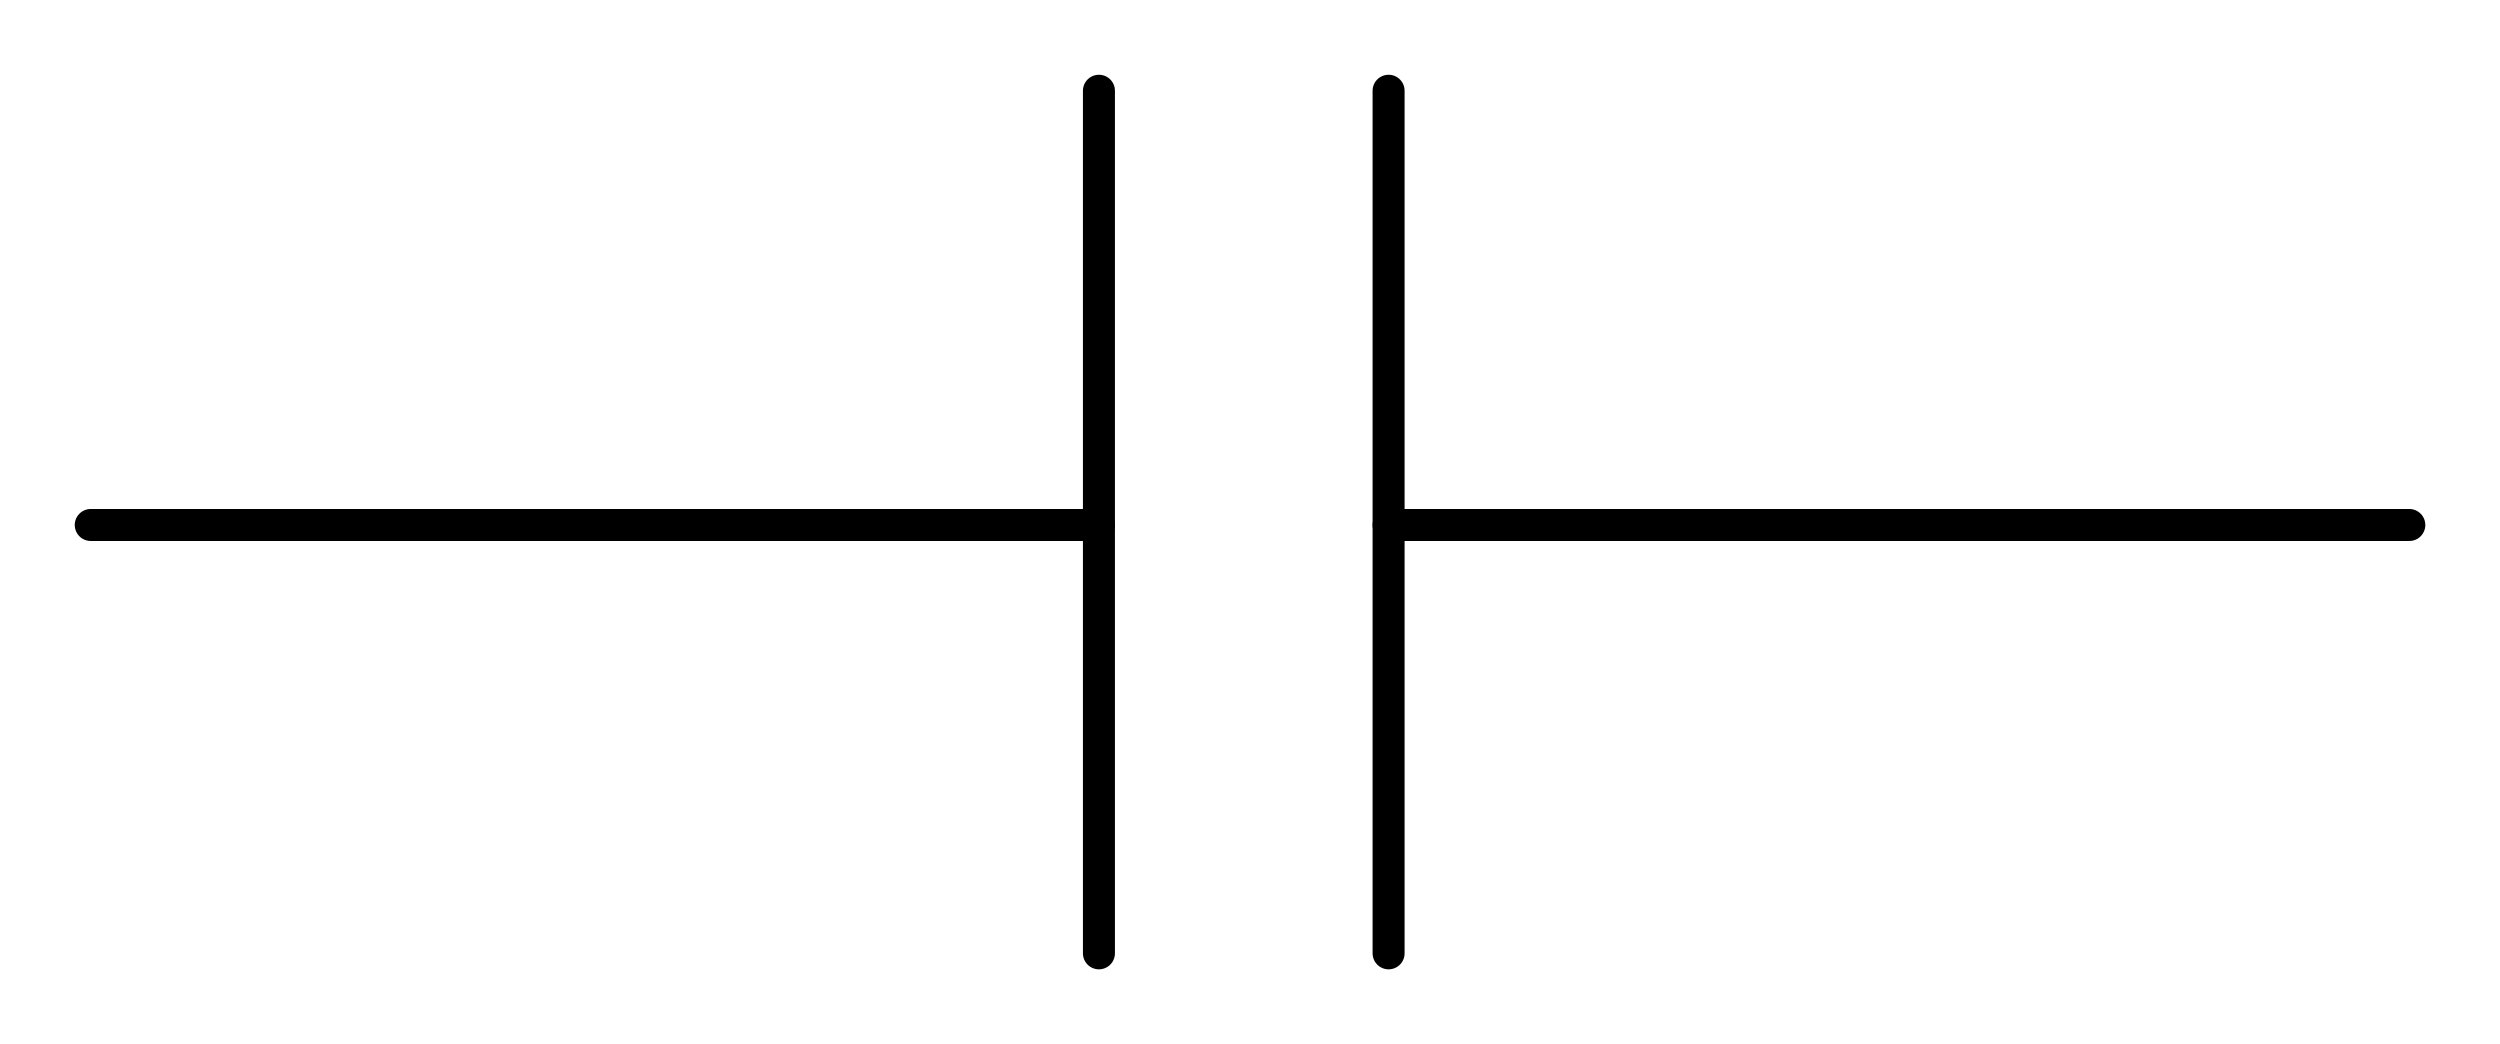 <?xml version="1.0" encoding="utf-8"?>
<!-- Generator: Adobe Illustrator 15.1.0, SVG Export Plug-In . SVG Version: 6.00 Build 0)  -->
<!DOCTYPE svg PUBLIC "-//W3C//DTD SVG 1.1//EN" "http://www.w3.org/Graphics/SVG/1.1/DTD/svg11.dtd">
<svg version="1.1" id="_x30_" xmlns:agg="http://www.example.com"
	 xmlns="http://www.w3.org/2000/svg"  x="0px" y="0px" width="39.063px"
	 height="16.313px" viewBox="0 -0.543 39.063 16.313" enable-background="new 0 -0.543 39.063 16.313" xml:space="preserve">
<agg:params>
	<agg:param type="C" name="color" description="Color" cssAttributes="fill" classes="color"/>
	<agg:param type="C" name="strokeColor" description="Stroke Color" cssAttributes="stroke" classes="color,stroked"/>
</agg:params>
<style type="text/css" >
<![CDATA[

	.color,.stroked,.dashed{
		stroke-width:0.5;
		stroke-linecap:round;
		stroke-linejoin:round;
		stroke: #000000;
	}
	
	.color {
		fill:   #A1BFE2;

	}
	
	.stroked,.dashed{
		fill:none;
	}
	
	.dashed {
		stroke-dasharray:1.417,1.417;
	}

      ]]>
</style>
<g class="stroked">
	<line x1="17.171" y1="0.875" x2="17.171" y2="14.353"/>
	<line x1="21.697" y1="0.875" x2="21.697" y2="14.353"/>
	<line x1="21.697" y1="7.66" x2="37.646" y2="7.66"/>
	<line x1="1.418" y1="7.66" x2="17.171" y2="7.66"/>
</g>
</svg>
